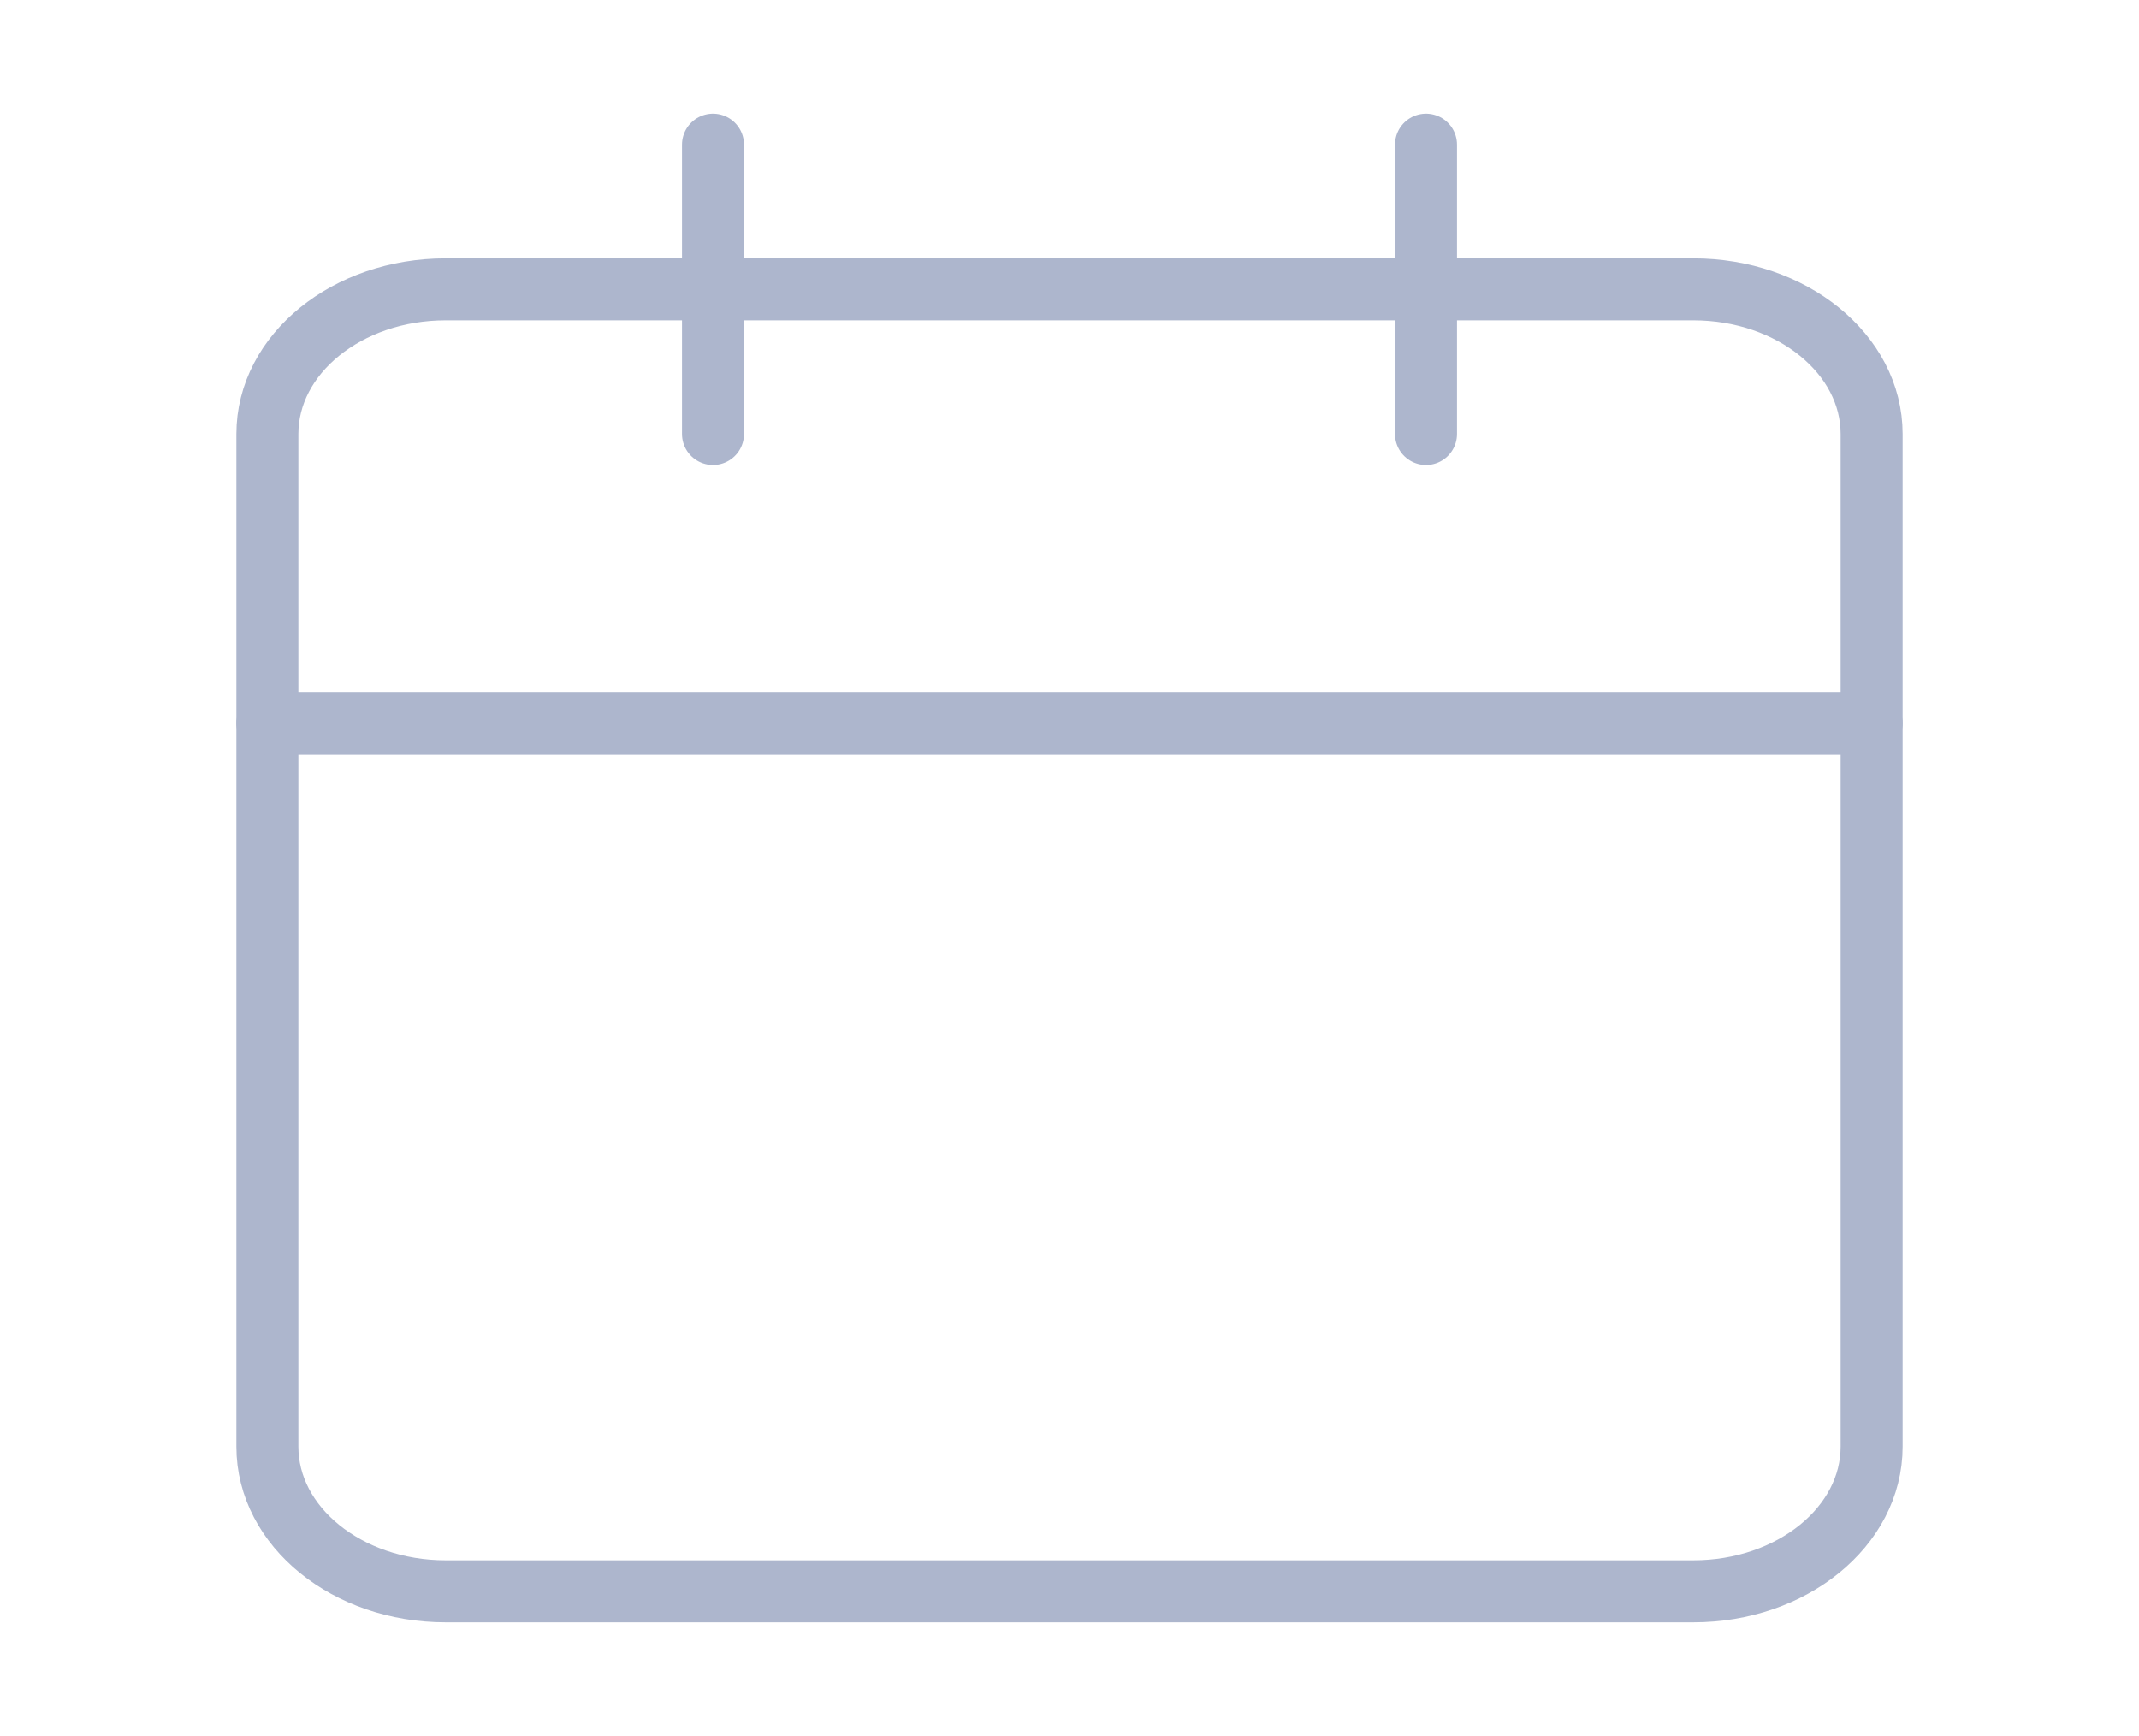<svg width="69" height="56" viewBox="0 0 69 56" fill="none" xmlns="http://www.w3.org/2000/svg">
<path d="M54.625 9.333H14.375C11.199 9.333 8.625 11.423 8.625 14V46.667C8.625 49.244 11.199 51.333 14.375 51.333H54.625C57.801 51.333 60.375 49.244 60.375 46.667V14C60.375 11.423 57.801 9.333 54.625 9.333Z" stroke="#ADB6CD" stroke-width="2" stroke-linecap="round" stroke-linejoin="round"/>
<path d="M46 4.667V14" stroke="#ADB6CD" stroke-width="2" stroke-linecap="round" stroke-linejoin="round"/>
<path d="M23 4.667V14" stroke="#ADB6CD" stroke-width="2" stroke-linecap="round" stroke-linejoin="round"/>
<path d="M8.625 23.333H60.375" stroke="#ADB6CD" stroke-width="2" stroke-linecap="round" stroke-linejoin="round"/>
</svg>
